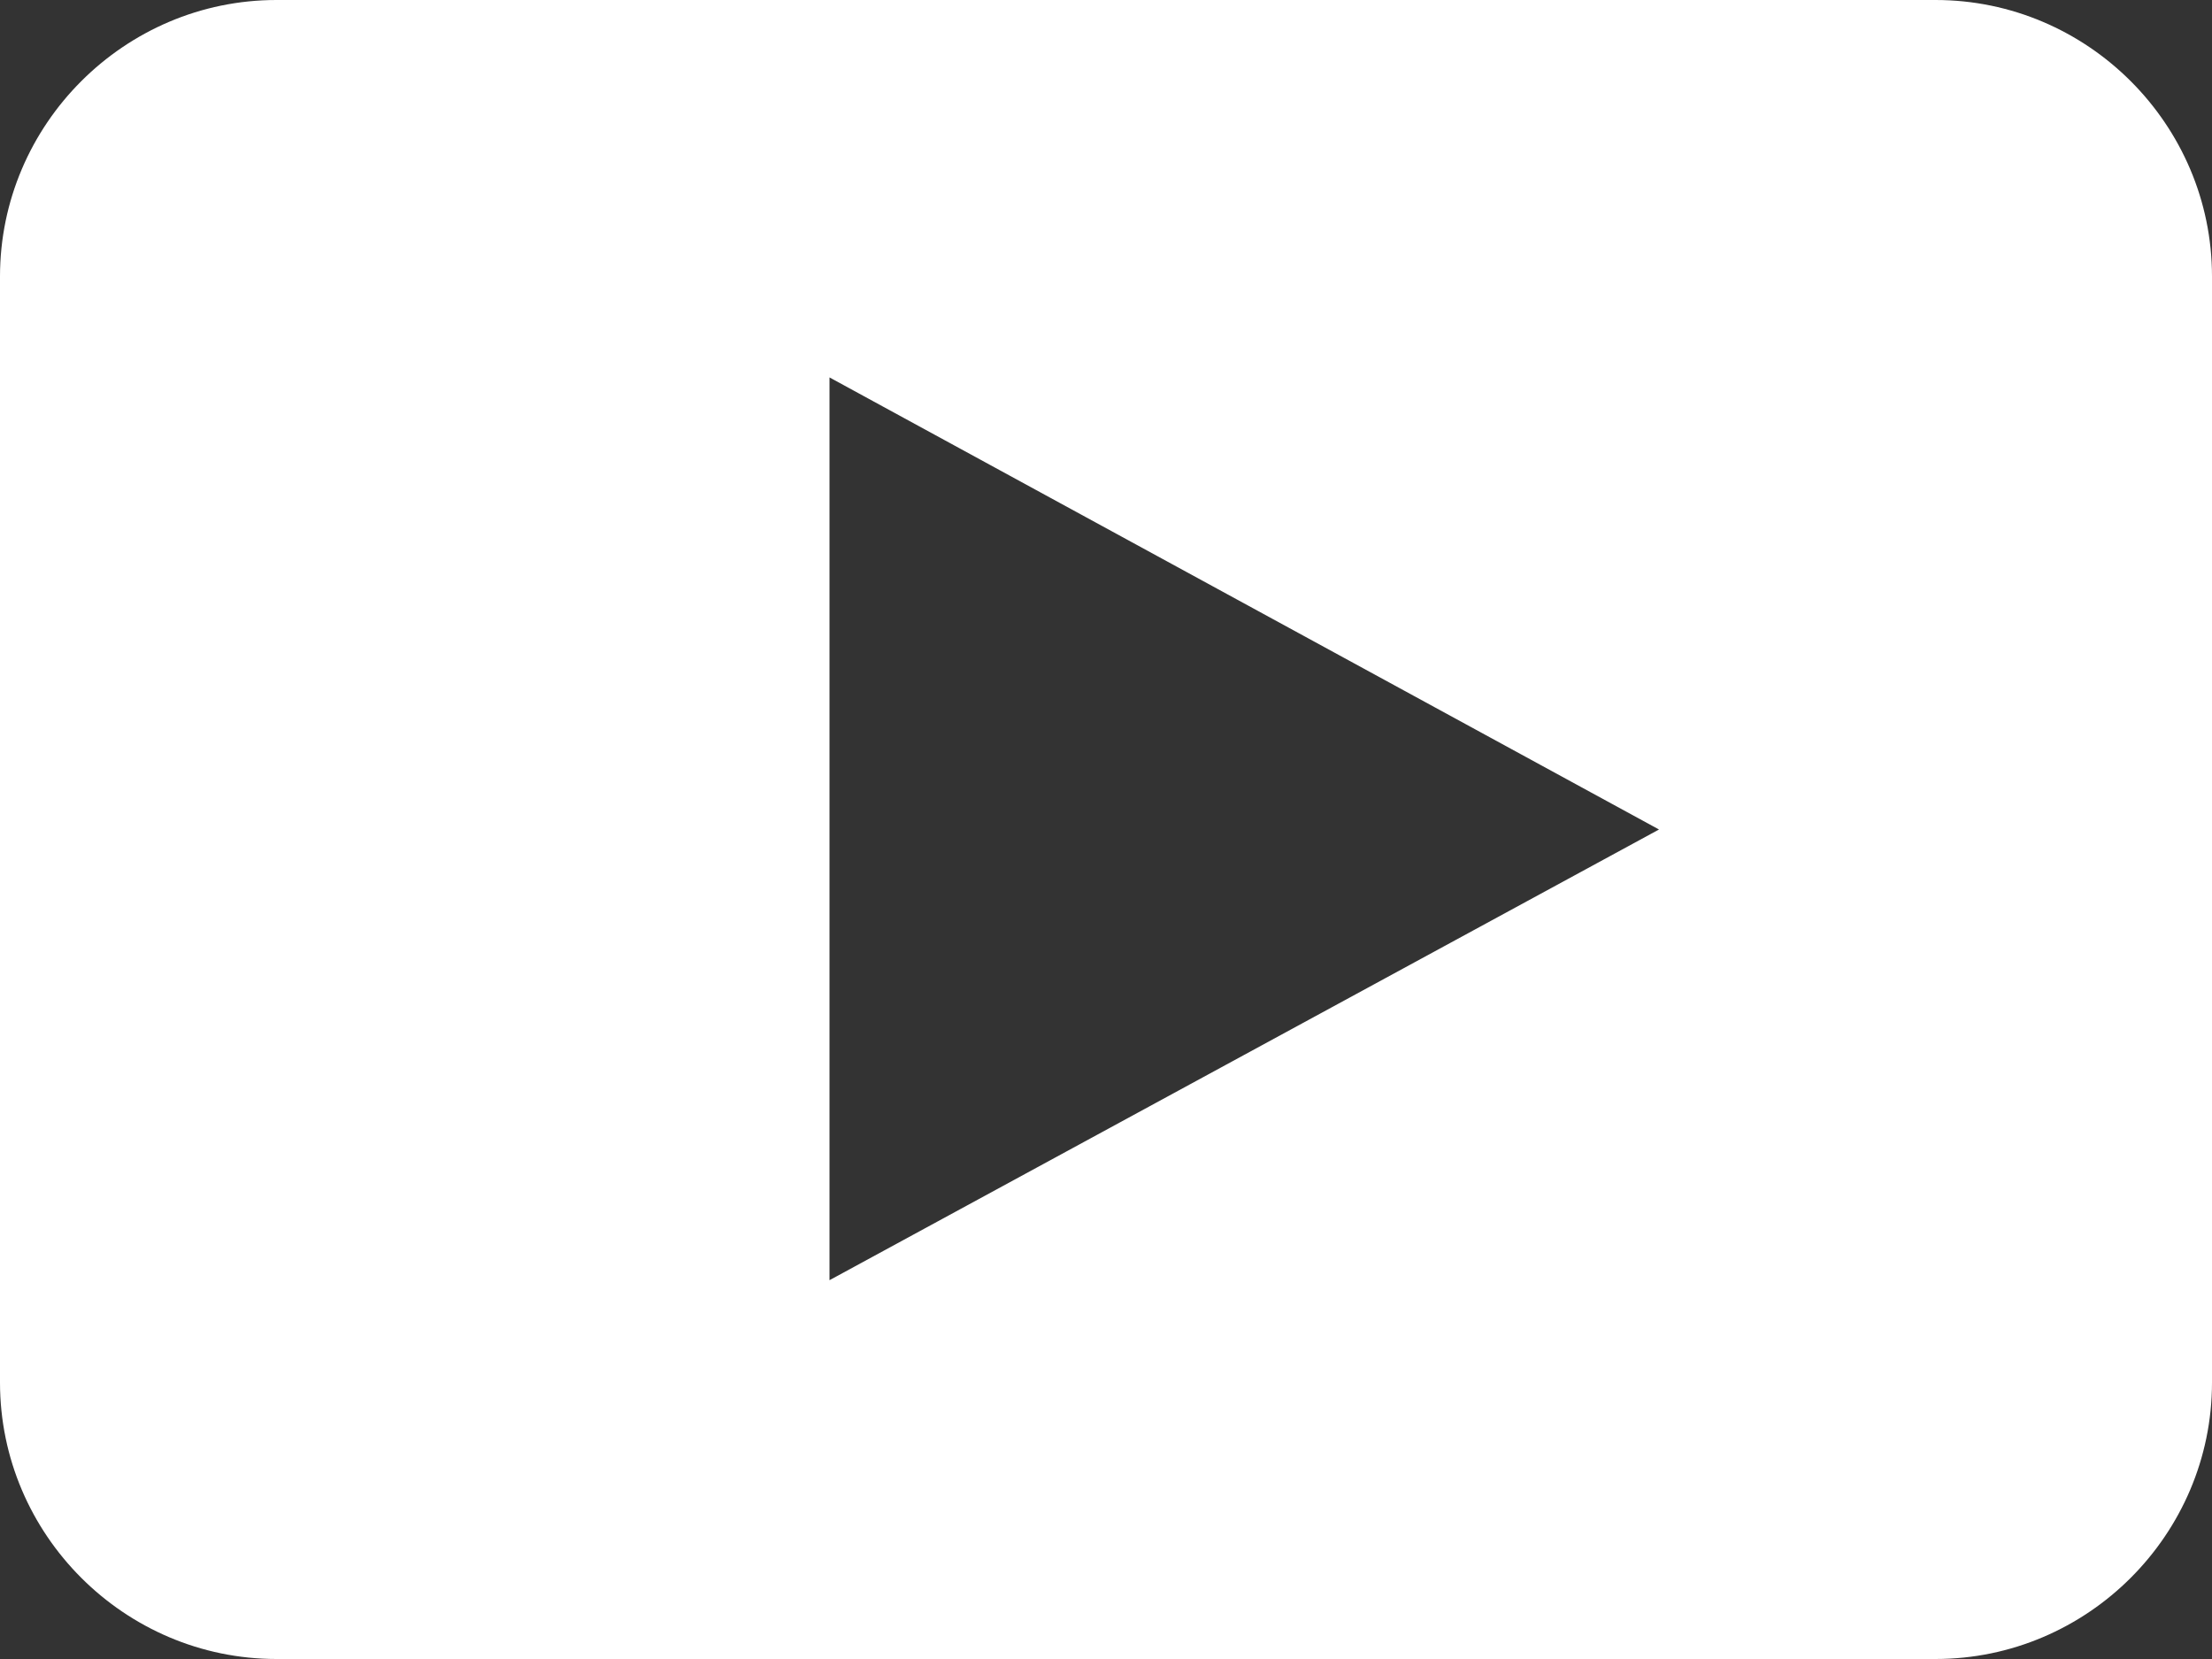 <?xml version="1.0" encoding="UTF-8"?>
<svg width="16px" height="12px" viewBox="0 0 16 12" version="1.1" xmlns="http://www.w3.org/2000/svg" xmlns:xlink="http://www.w3.org/1999/xlink">
    <rect x="0" y="0" width="16" height="12" fill="#333333" stroke="none"/>
    <!-- Generator: Sketch 47.1 (45422) - http://www.bohemiancoding.com/sketch -->
    <title>youtube_icon_white</title>
    <desc>Created with Sketch.</desc>
    <defs></defs>
    <g id="Page-1" stroke="none" stroke-width="1" fill="none" fill-rule="evenodd">
        <g id="Assets" transform="translate(-1258, -1508)" fill="#FFFFFF">
            <g id="youtube_icon_white" transform="translate(1258, 1508)">
                <path d="M16,10 C16,11.1 15.1,12 14,12 L2,12 C0.9,12 0,11.1 0,10 L0,2 C0,0.9 0.9,0 2,0 L14,0 C15.1,0 16,0.9 16,2 L16,10 Z M12,6 L6,2.73 L6,9.26 L12,6 L12,6 Z" id="youtube-icon"></path>
            </g>
        </g>
    </g>
</svg>